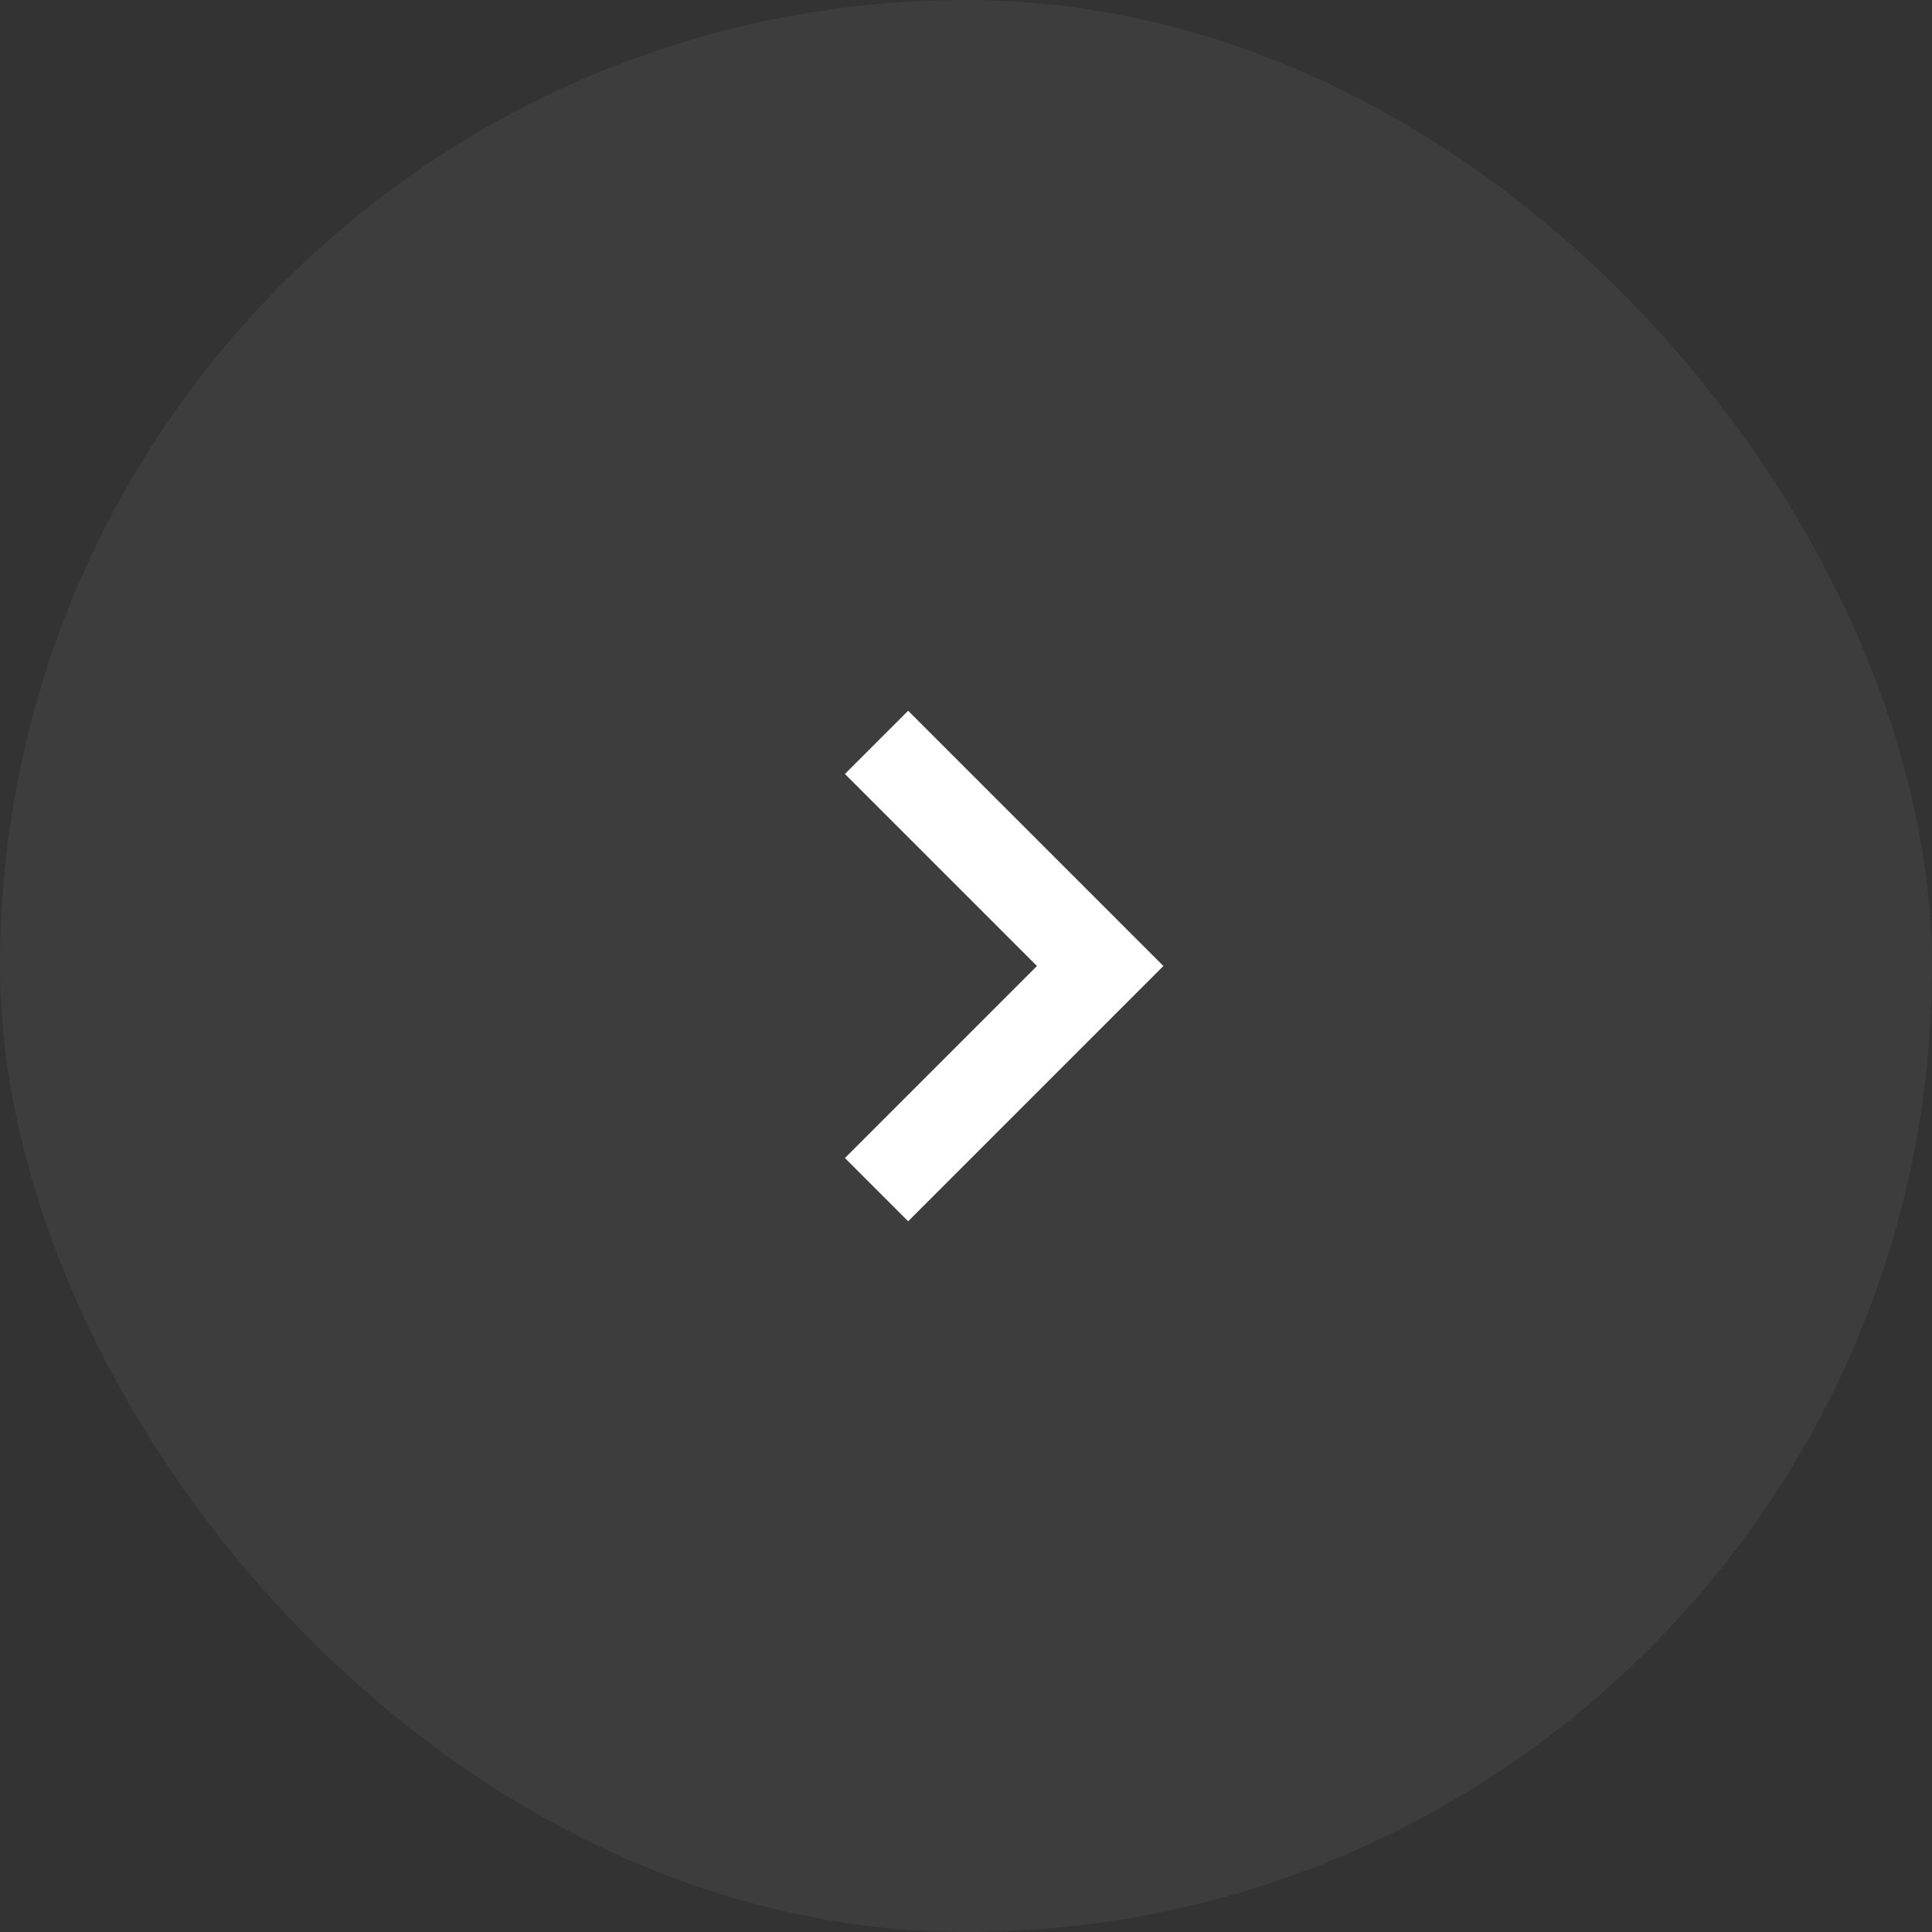 <svg width="36" height="36" viewBox="0 0 36 36" fill="none" xmlns="http://www.w3.org/2000/svg">
<rect x="0" y="0" width="36" height="36" fill="#333333" stroke="none"/>
<rect width="36" height="36" rx="18" fill="white" fill-opacity="0.05"/>
<path d="M16.922 22.756L21.678 18L16.922 13.244L15.744 14.422L19.322 18L15.744 21.578L16.922 22.756Z" fill="white"/>
</svg>
